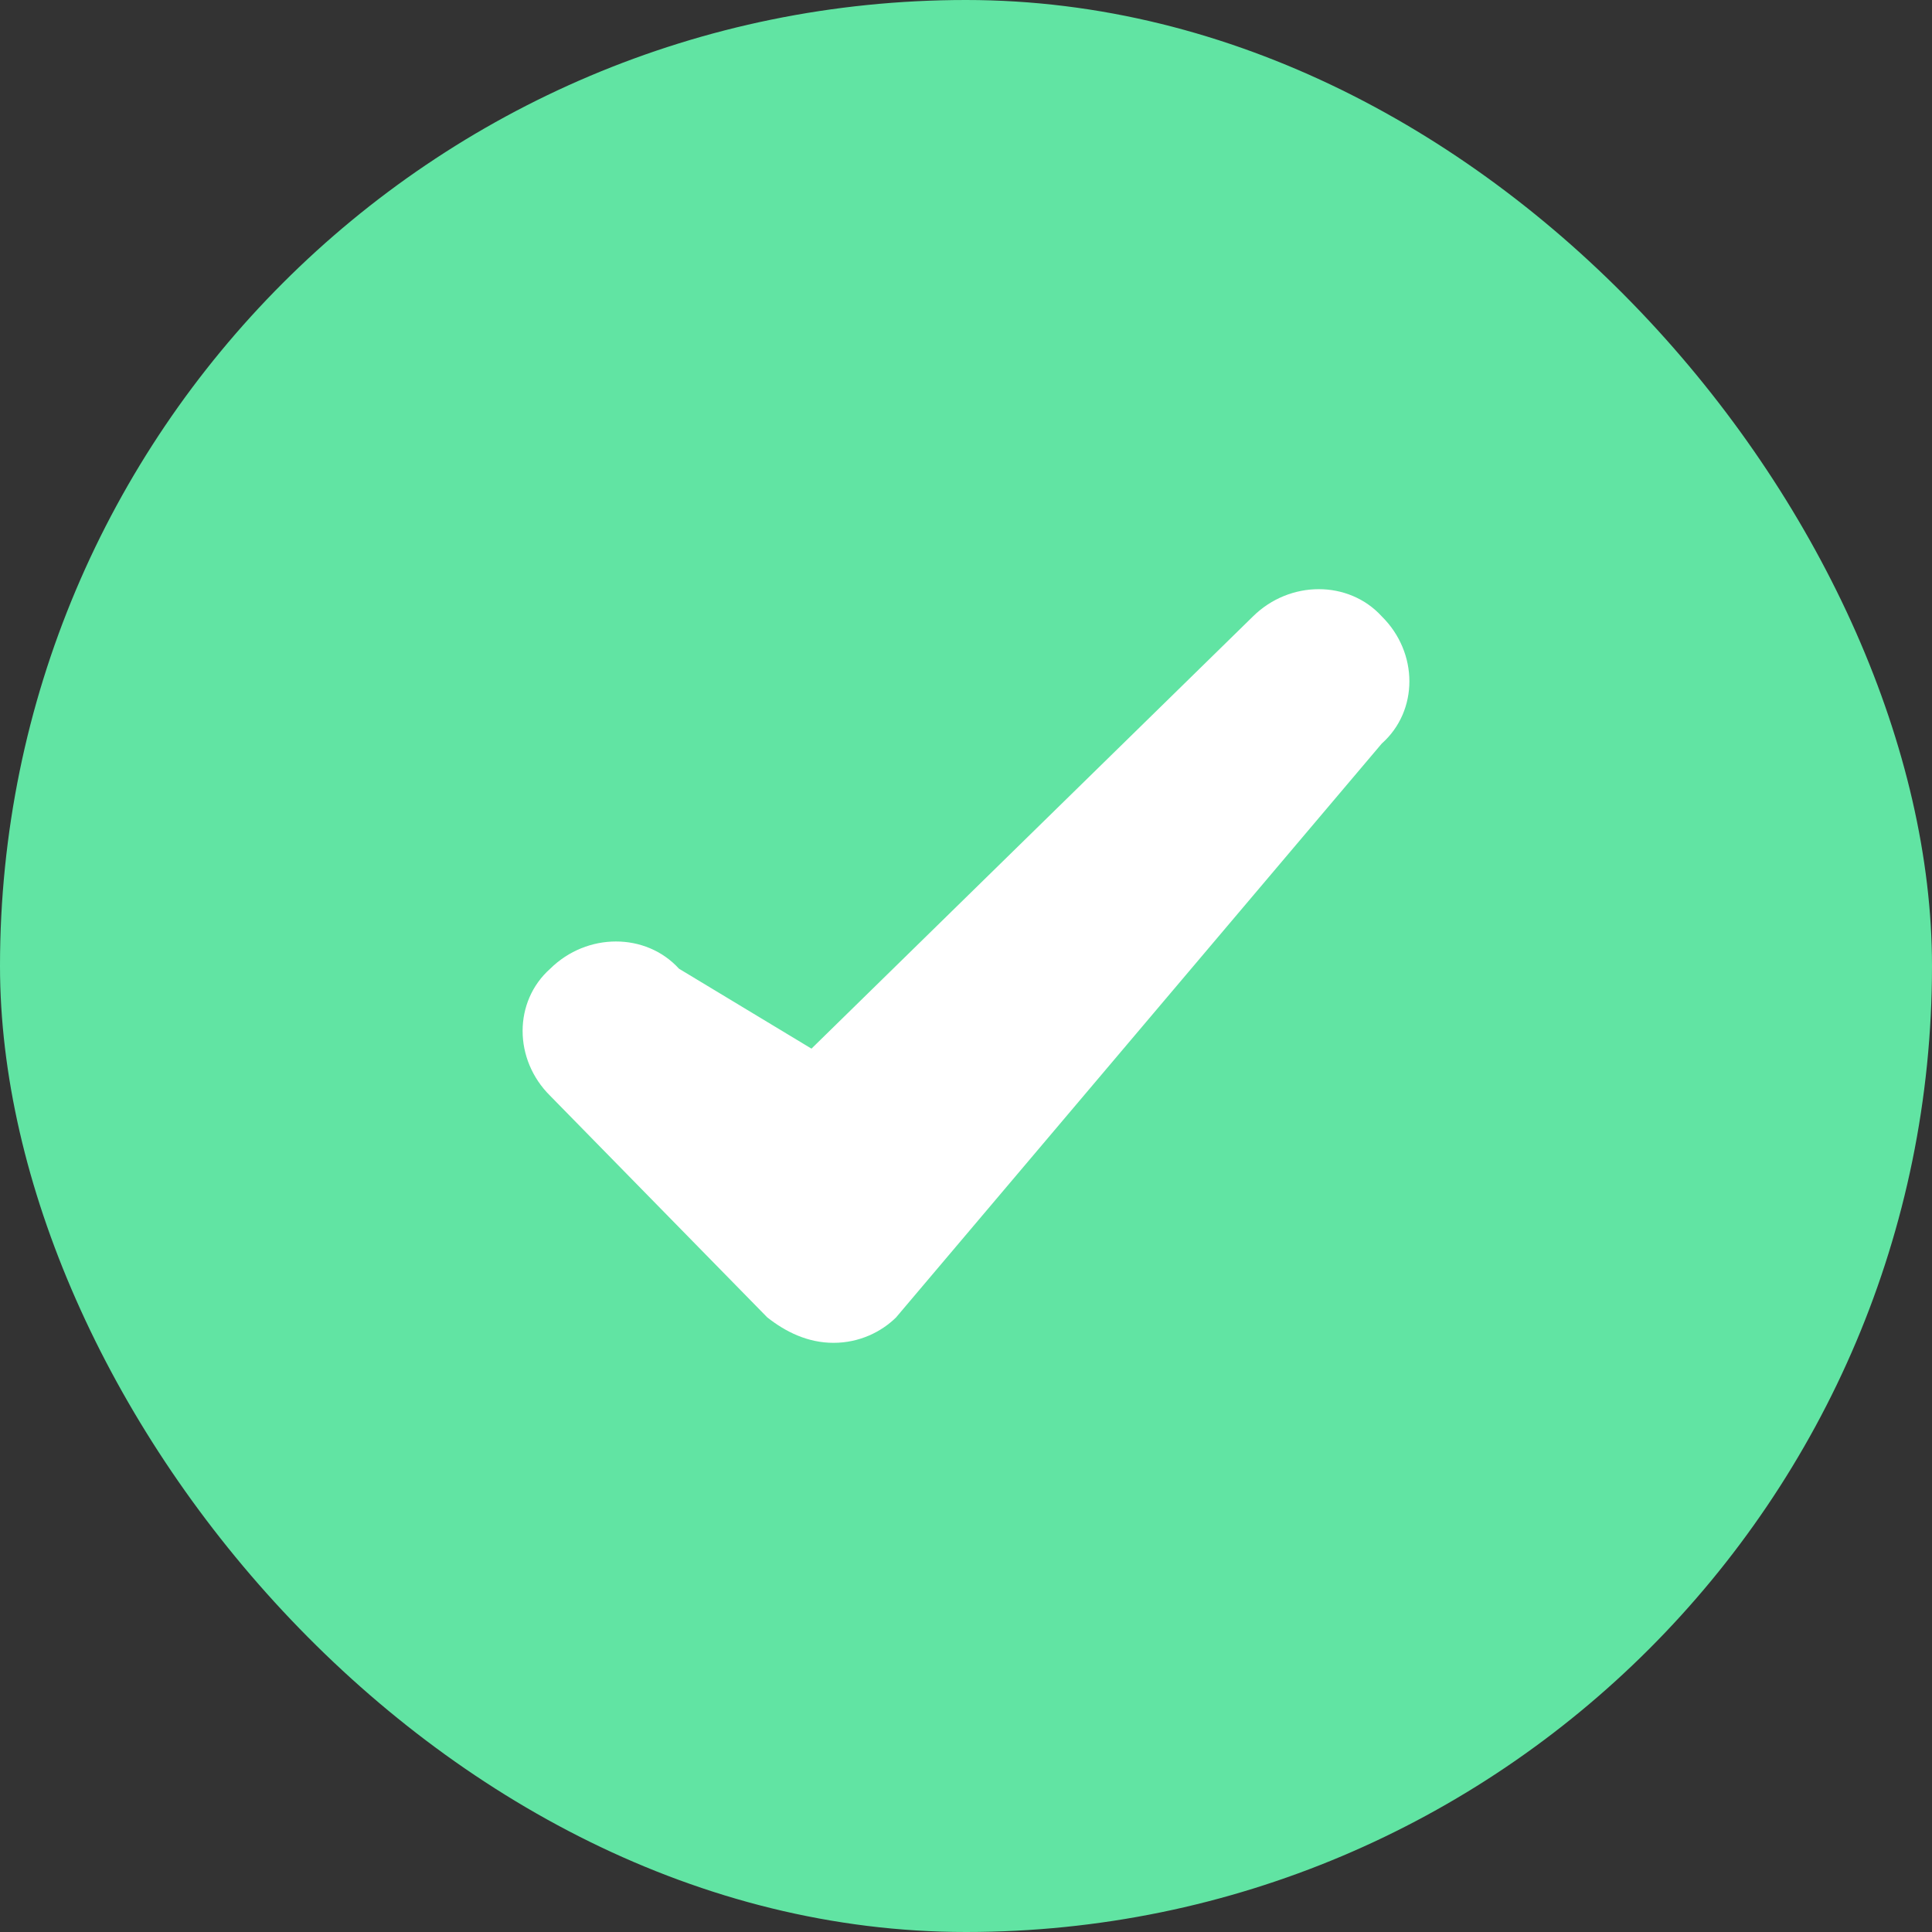 <svg width="62" height="62" viewBox="0 0 62 62" fill="none" xmlns="http://www.w3.org/2000/svg">
    <rect x="0" y="0" width="62" height="62" fill="#333333" stroke="none"/>
    <rect width="62" height="62" rx="31" fill="#61E4A3"/>
    <path d="M26.749 43.093C25.922 43.093 25.214 42.743 24.623 42.277L17.657 35.167C16.476 34.001 16.476 32.136 17.657 31.087C18.837 29.922 20.727 29.922 21.79 31.087L26.041 33.652L40.21 19.781C41.391 18.616 43.281 18.616 44.343 19.781C45.524 20.947 45.524 22.812 44.343 23.861L28.756 42.277C28.284 42.743 27.576 43.093 26.749 43.093Z" fill="white"/>
</svg>
